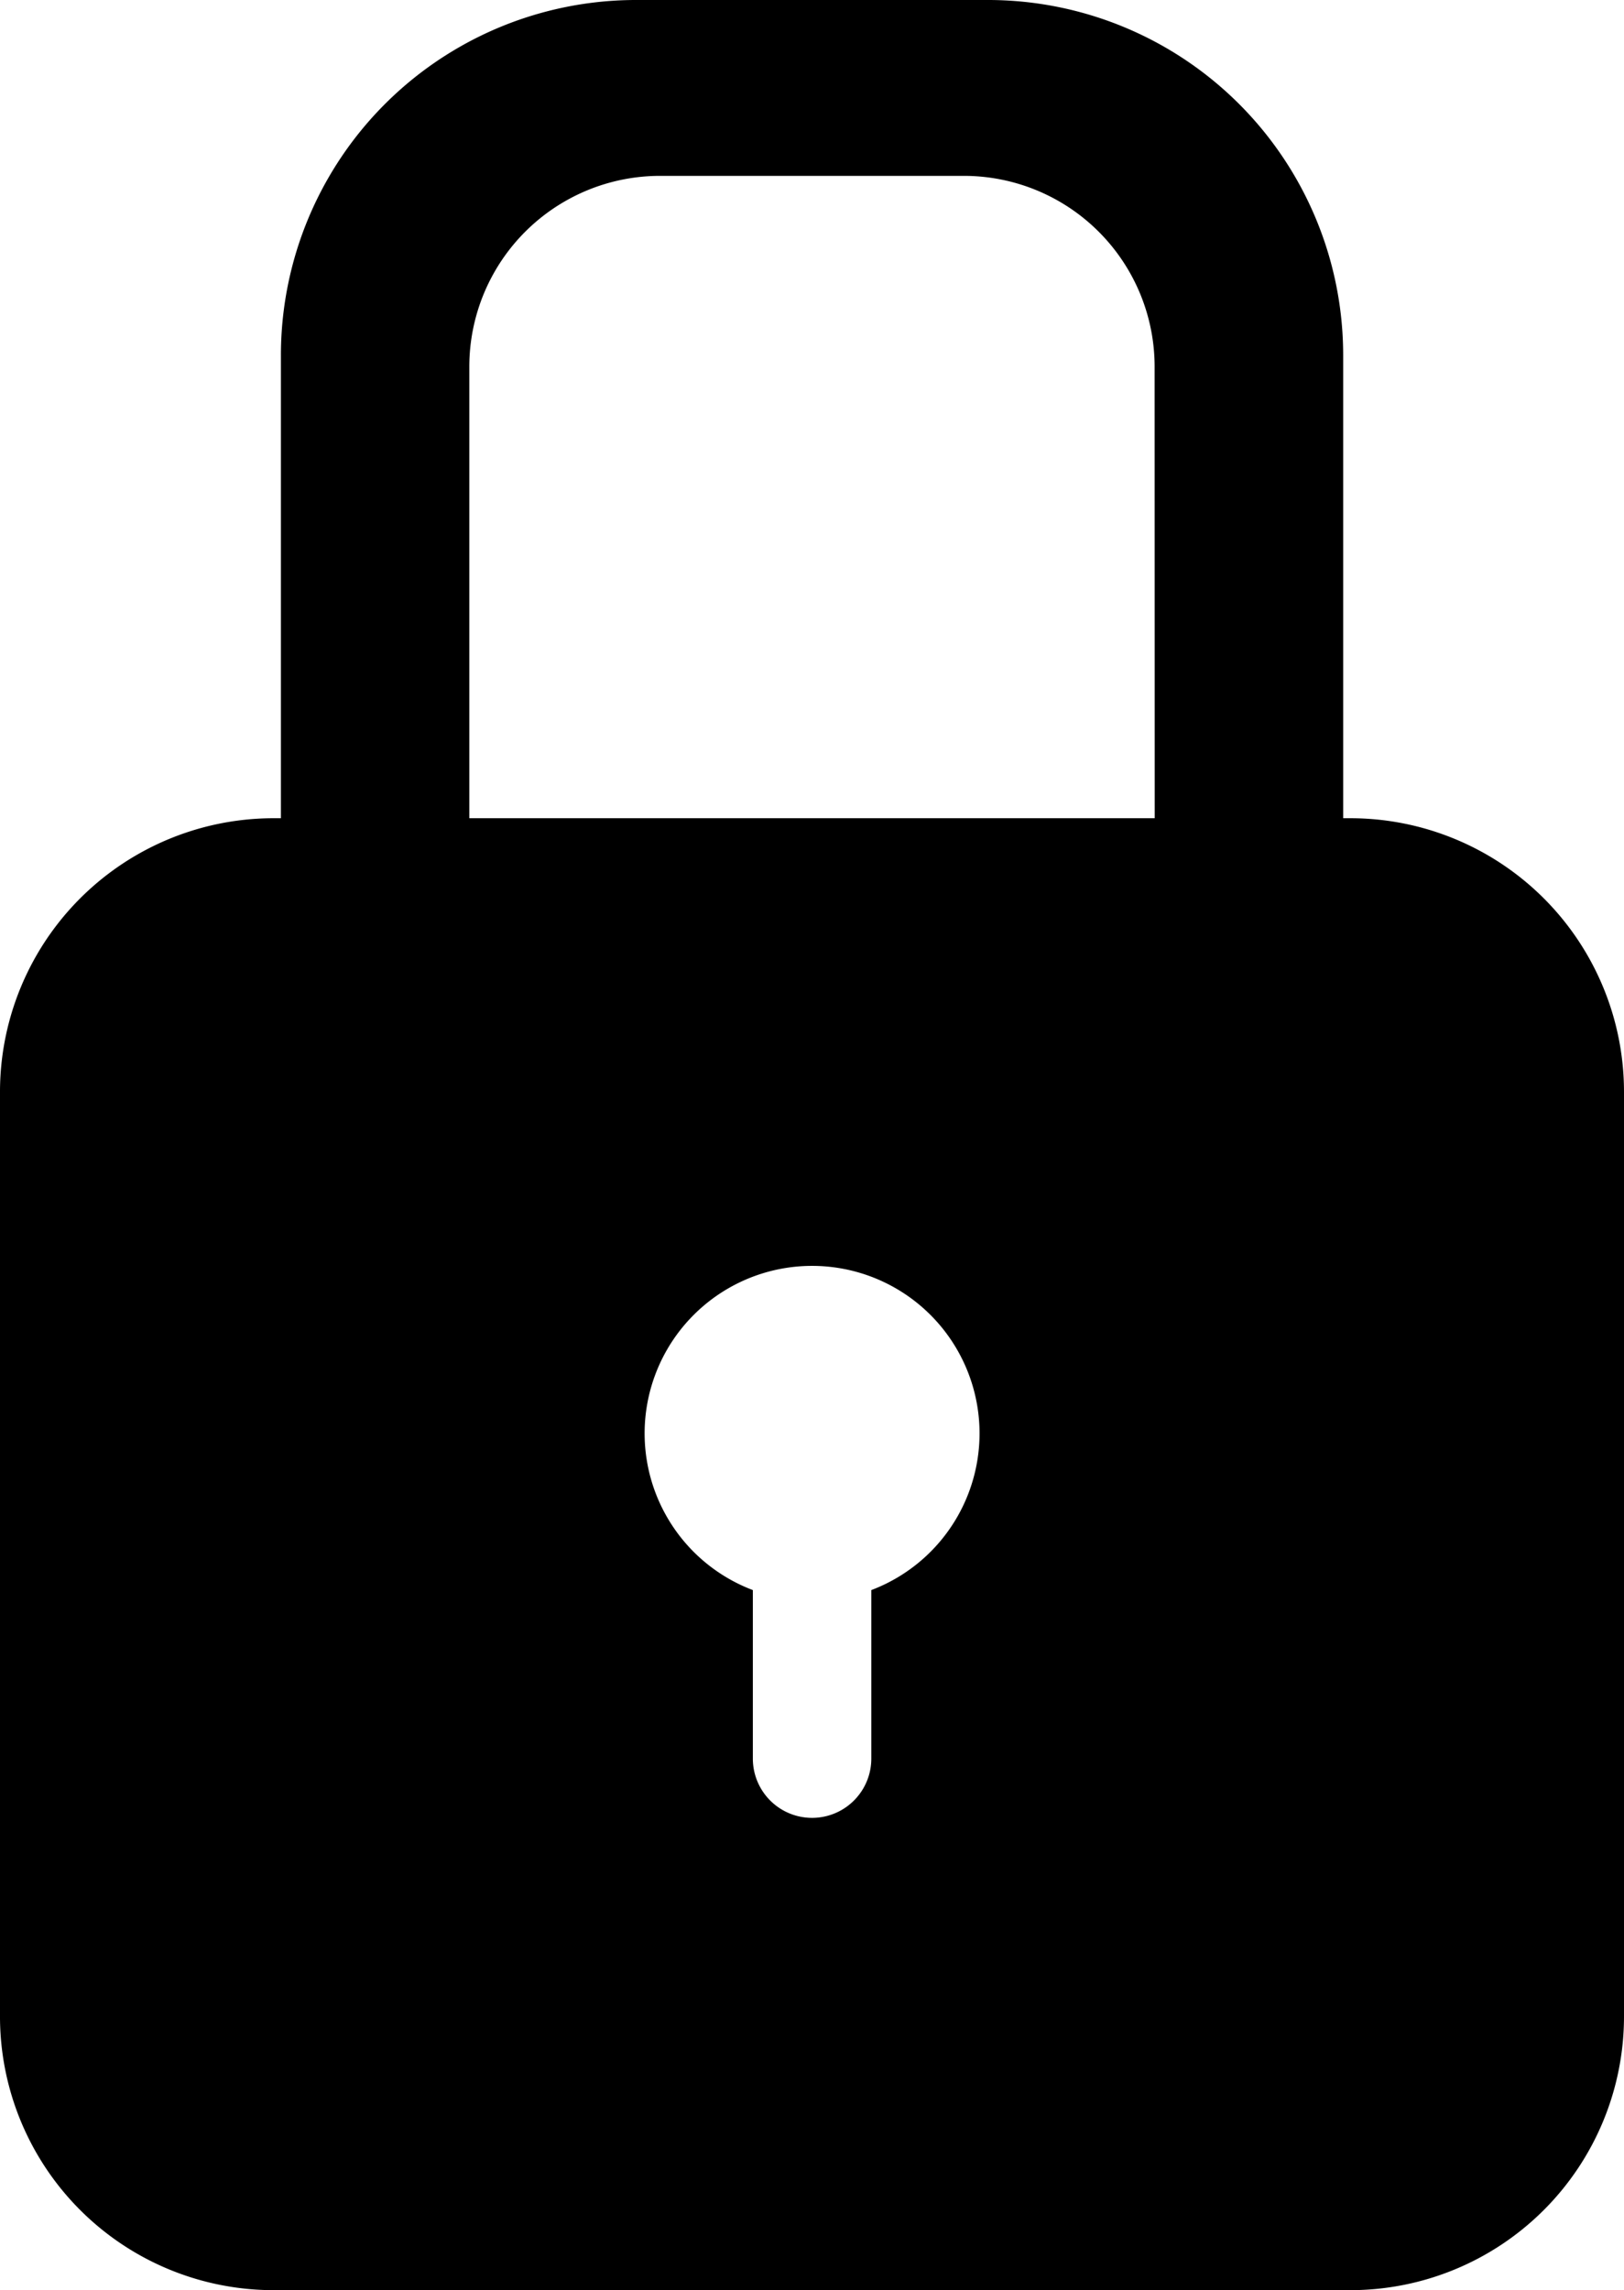 <svg  fill="white" xmlns="http://www.w3.org/2000/svg" width="119.984" height="169.141" viewBox="0 0 119.984 169.141">
  <g id="Group_22" data-name="Group 22" transform="translate(1036.699 -1297.007)">
    <path  id="Path_30" data-name="Path 30" d="M119.2,357.442h-.538v-34.19a26.239,26.239,0,0,0-26.241-26.241h-26a26.239,26.239,0,0,0-26.241,26.241v34.19H39.64a20.213,20.213,0,0,0-20.214,20.214v68.282A20.213,20.213,0,0,0,39.64,466.152h79.553a20.217,20.217,0,0,0,20.217-20.216v-68.28A20.215,20.215,0,0,0,119.2,357.442m-35.4,57.006v12.447a4.376,4.376,0,1,1-8.752,0V414.448a12.372,12.372,0,1,1,8.752,0m20.938-57.006H54.1V324.094A14.093,14.093,0,0,1,68.194,310H90.64a14.092,14.092,0,0,1,14.091,14.092Z" transform="translate(-1056.125 999.996)" fill="#000000"/>
  </g>
</svg>
